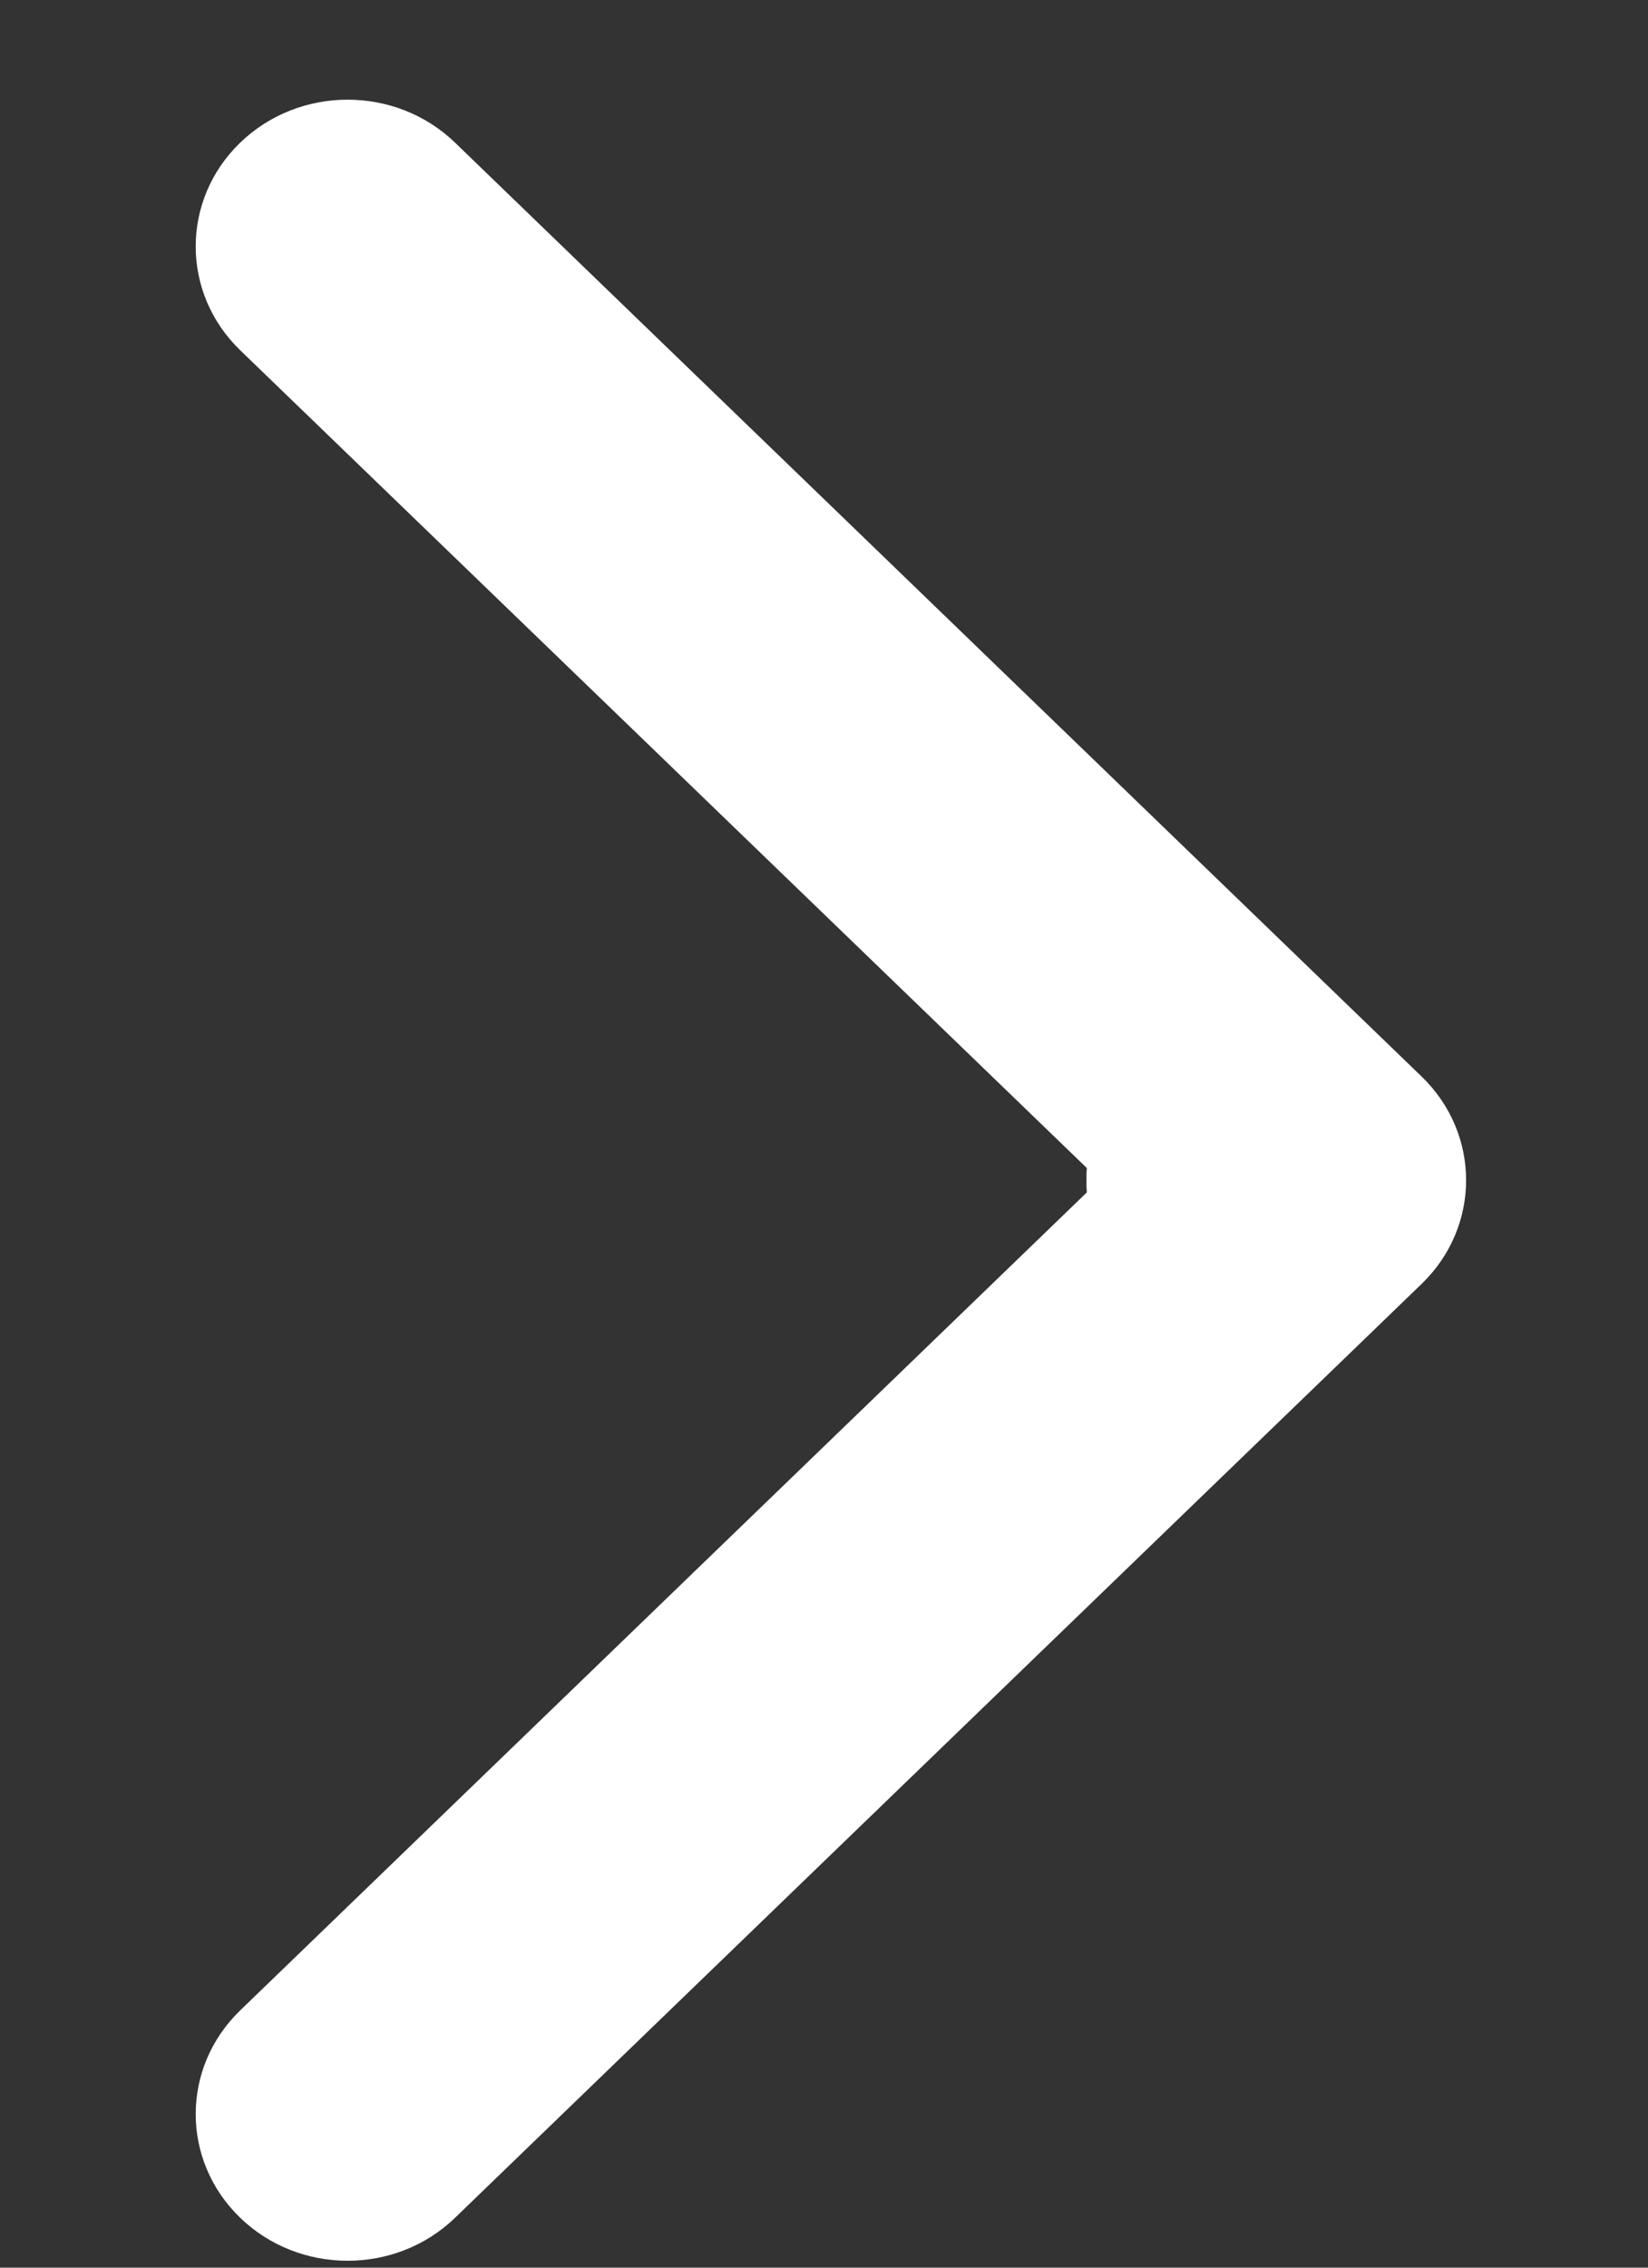 <svg width="8" height="11" viewBox="0 0 8 11" fill="none" xmlns="http://www.w3.org/2000/svg">
<rect x="0" y="0" width="8" height="11" fill="#333333" stroke="none"/>
<path fill-rule="evenodd" clip-rule="evenodd" d="M2.209 10.758L6.901 6.228C7.189 5.95 7.189 5.5 6.901 5.222L2.209 0.692C1.921 0.414 1.454 0.414 1.166 0.692C0.878 0.97 0.878 1.421 1.166 1.699L5.276 5.666C5.274 5.686 5.274 5.705 5.274 5.725C5.274 5.745 5.274 5.764 5.276 5.784L1.166 9.752C0.878 10.03 0.878 10.48 1.166 10.758C1.454 11.036 1.921 11.036 2.209 10.758Z" fill="white"/>
</svg>
